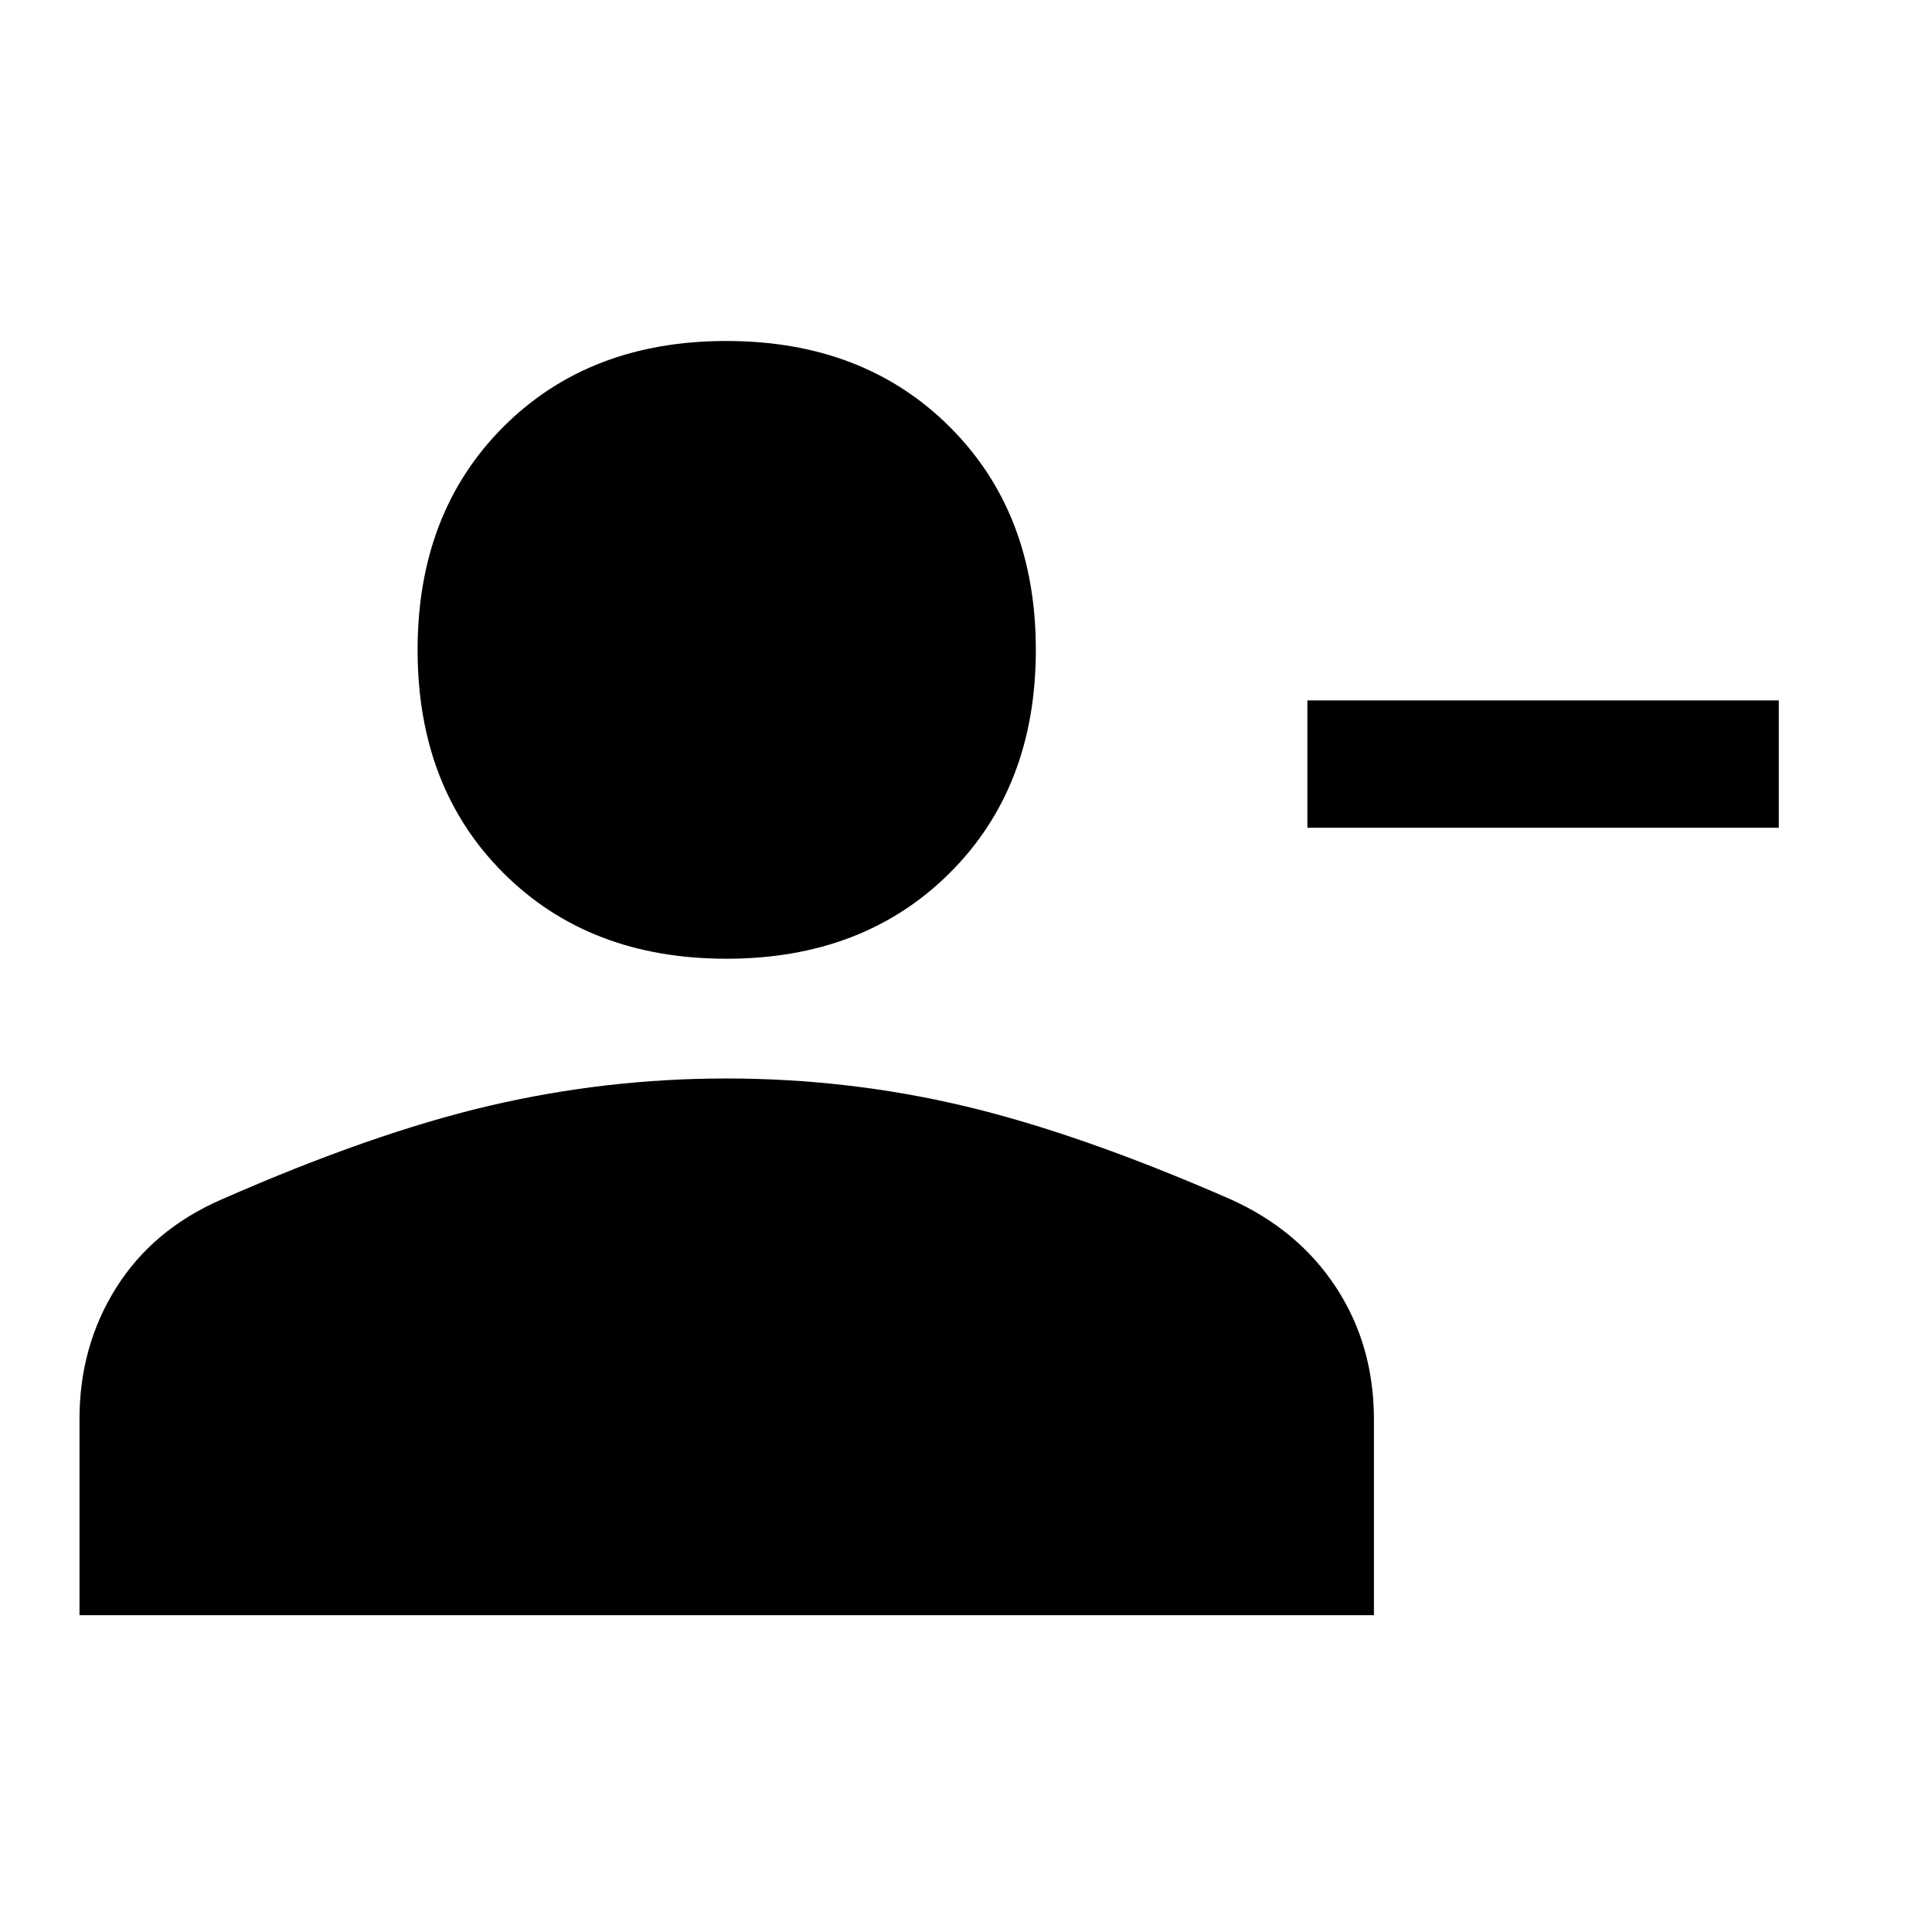 <svg xmlns="http://www.w3.org/2000/svg" height="48" viewBox="0 -960 960 960" width="48"><path d="M649.63-548.72v-63.24h234.24v63.24H649.63Zm-288.68 65.11q-68.2 0-110.82-42.6-42.63-42.61-42.63-110.81t42.6-110.87q42.61-42.68 110.81-42.68t110.99 42.66q42.8 42.65 42.8 110.85 0 68.2-42.78 110.83-42.77 42.62-110.97 42.62ZM39.5-157.41v-97.46q0-36.31 18.25-65.29 18.26-28.99 52.26-43.8 74.82-32.91 132.9-46.53 58.09-13.62 117.95-13.62 60.31 0 117.96 13.62 57.64 13.62 132.53 46.36 33.84 15.21 52.59 43.92 18.76 28.71 18.76 65.53v97.27H39.5Z"/></svg>